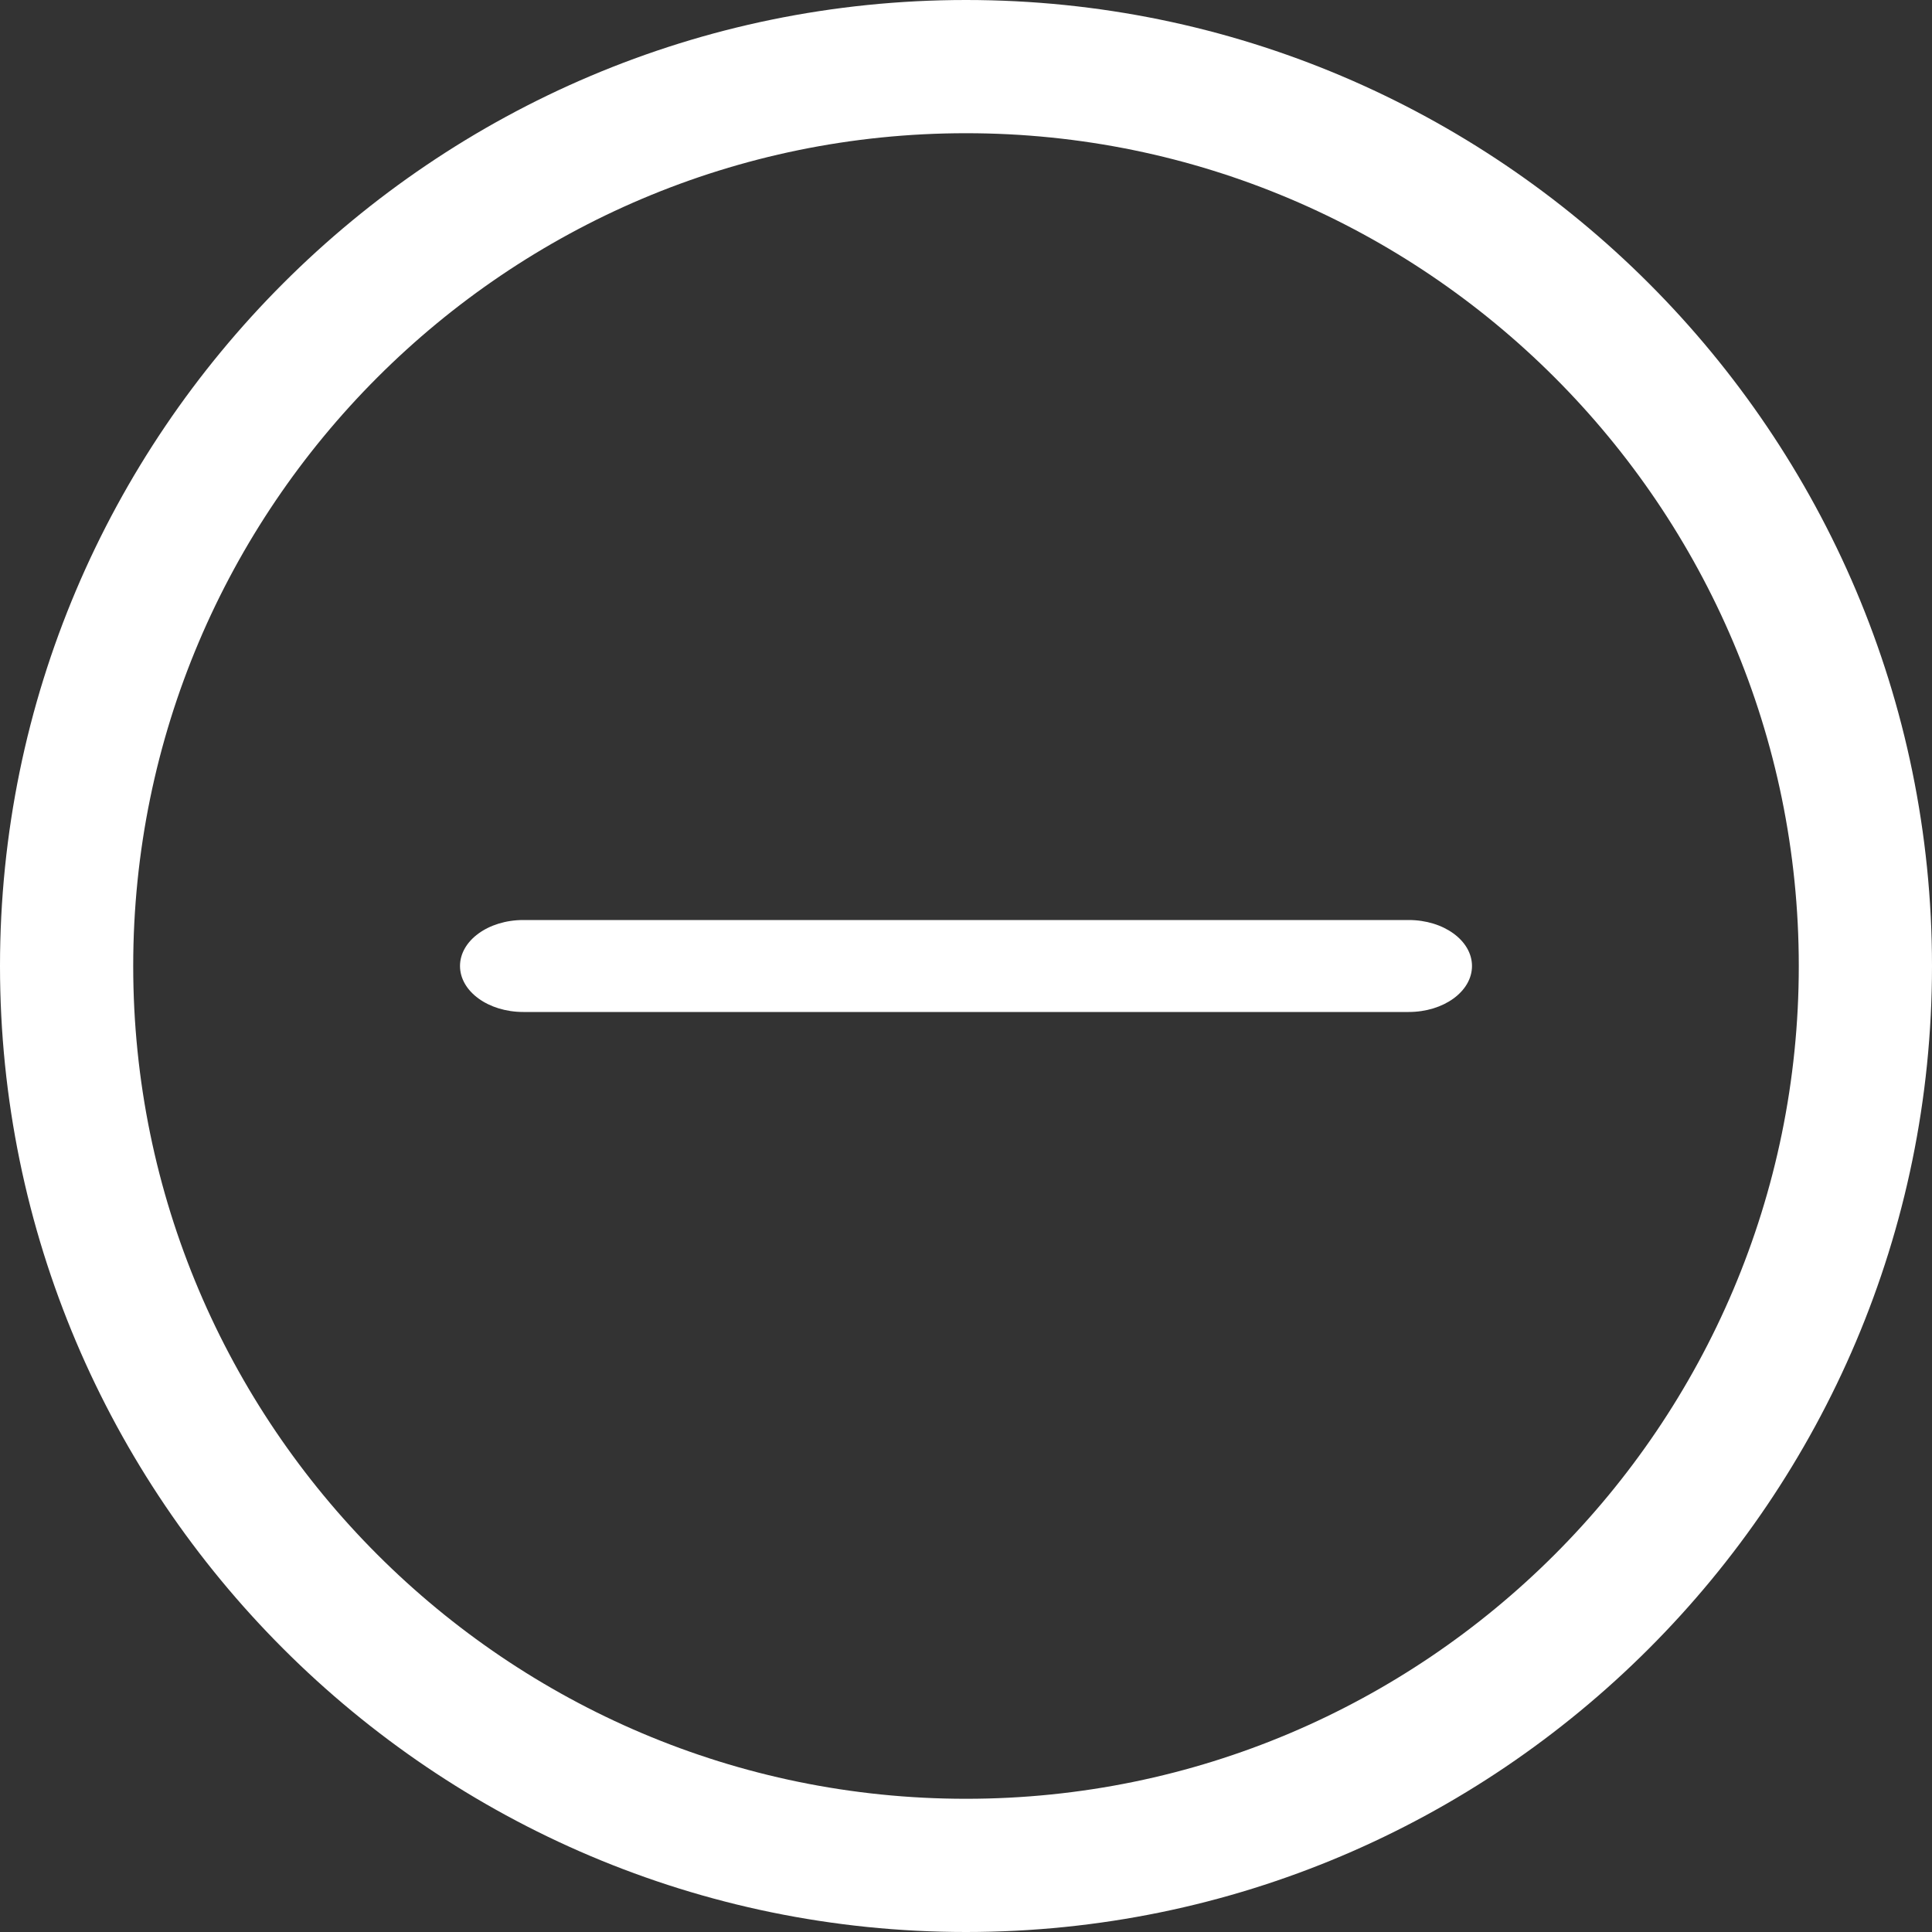 <?xml version="1.0" encoding="UTF-8"?>
<svg width="20px" height="20px" viewBox="0 0 20 20" version="1.1" xmlns="http://www.w3.org/2000/svg" xmlns:xlink="http://www.w3.org/1999/xlink">
    <rect x="0" y="0" width="20" height="20" fill="#333333" stroke="none"/>
    <title>plus</title>
    <g id="Page-1" stroke="none" stroke-width="1" fill="none" fill-rule="evenodd">
        <g id="edit-user-desktop" transform="translate(-867, -986)" fill="#FFFFFF" fill-rule="nonzero">
            <g id="plus" transform="translate(867, 986)">
                <path d="M10,20 C4.486,20 0,15.514 0,10 C0,4.486 4.486,0 10,0 C15.514,0 20,4.486 20,10 C20,15.514 15.514,20 10,20 Z M10,1.379 C5.246,1.379 1.379,5.246 1.379,10 C1.379,14.754 5.246,18.621 10,18.621 C14.754,18.621 18.621,14.754 18.621,10 C18.621,5.246 14.754,1.379 10,1.379 Z" id="Shape"></path>
                <path d="M14.583,10.476 L5.417,10.476 C5.055,10.476 4.762,10.263 4.762,10 C4.762,9.737 5.055,9.524 5.417,9.524 L14.583,9.524 C14.945,9.524 15.238,9.737 15.238,10 C15.238,10.263 14.945,10.476 14.583,10.476 Z" id="Path"></path>
            </g>
        </g>
    </g>
</svg>